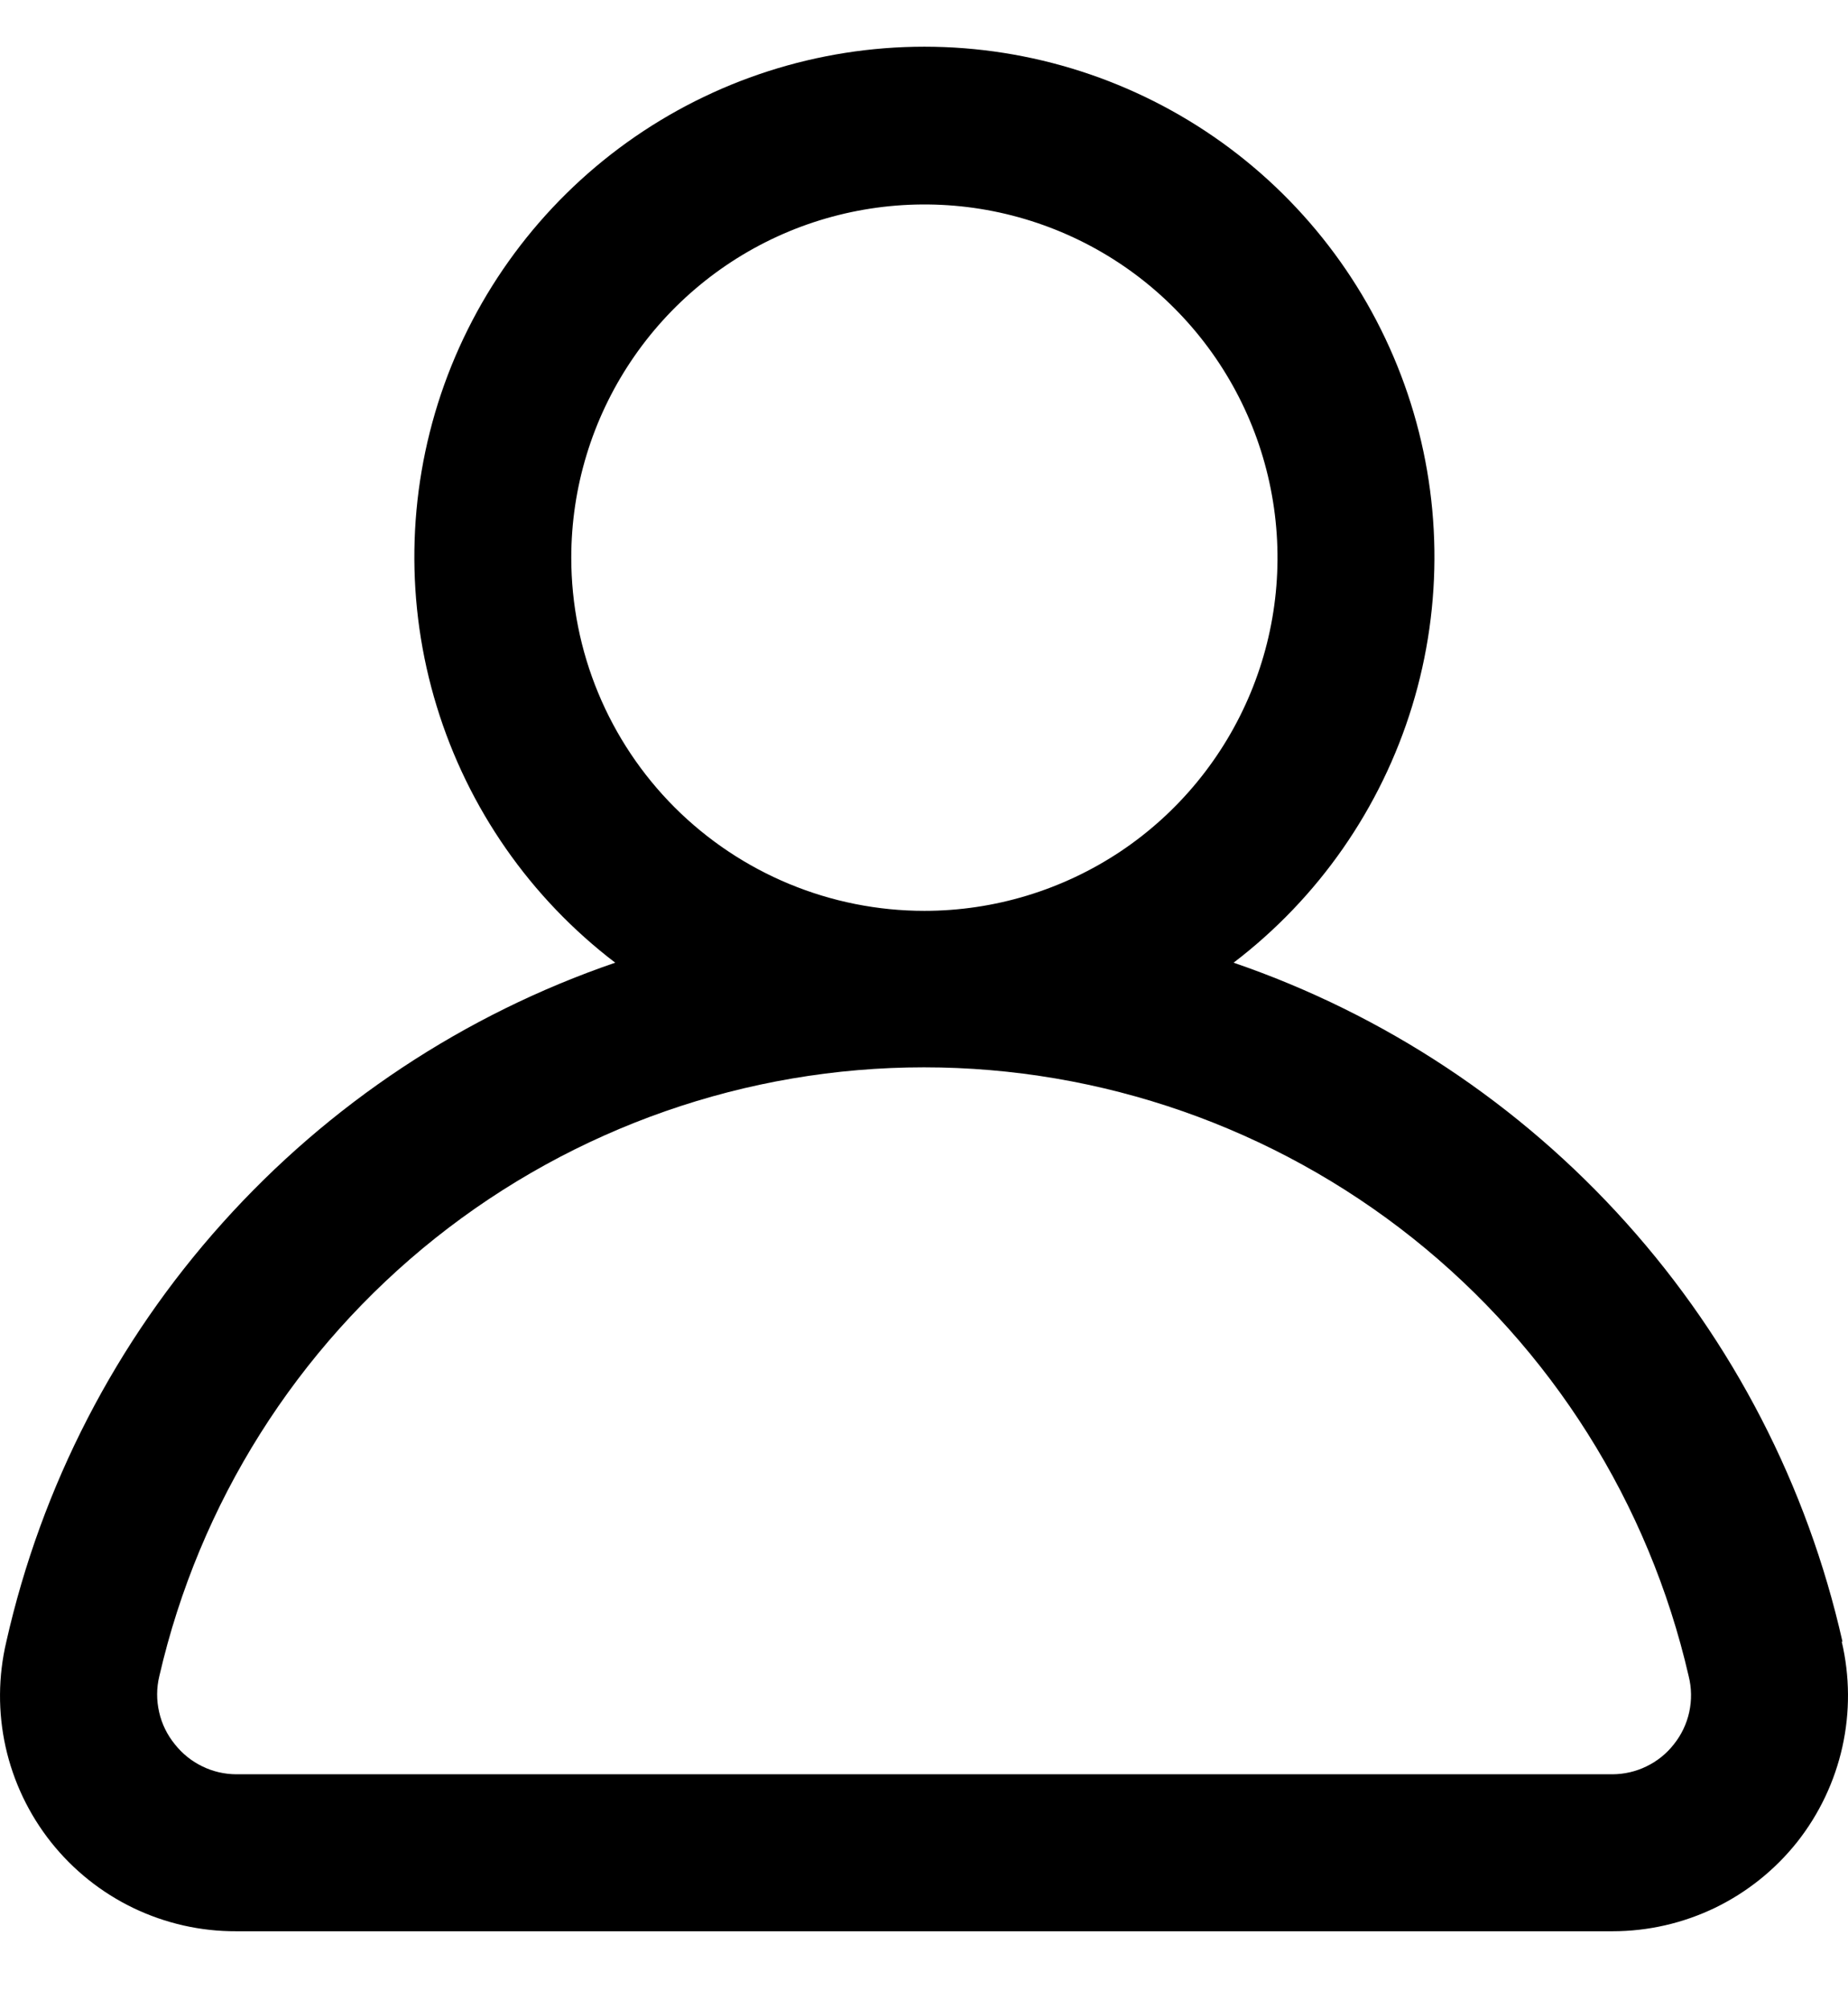 <svg width="23" height="25" viewBox="0 0 23 25" fill="#000000" xmlns="http://www.w3.org/2000/svg">
<path d="M22.931 20.425C22.494 18.488 21.568 16.694 20.241 15.216C18.915 13.737 17.232 12.622 15.353 11.978C16.409 11.173 17.186 10.057 17.575 8.787C17.964 7.517 17.944 6.157 17.519 4.898C17.094 3.64 16.286 2.547 15.207 1.772C14.128 0.998 12.833 0.581 11.505 0.581C10.177 0.581 8.882 0.998 7.803 1.772C6.724 2.547 5.915 3.64 5.49 4.898C5.066 6.157 5.046 7.517 5.435 8.787C5.823 10.057 6.601 11.173 7.657 11.978C5.778 12.622 4.095 13.737 2.769 15.216C1.442 16.694 0.516 18.488 0.079 20.425C-0.023 20.857 -0.026 21.305 0.07 21.737C0.167 22.17 0.36 22.574 0.635 22.921C0.911 23.268 1.261 23.548 1.66 23.74C2.06 23.932 2.497 24.031 2.94 24.029H20.07C20.512 24.029 20.948 23.929 21.346 23.737C21.744 23.544 22.093 23.264 22.368 22.918C22.642 22.571 22.834 22.166 22.93 21.735C23.026 21.303 23.023 20.856 22.922 20.425H22.931ZM7.11 6.939C7.11 6.069 7.368 5.22 7.851 4.497C8.334 3.774 9.02 3.211 9.823 2.878C10.626 2.546 11.51 2.459 12.362 2.628C13.215 2.798 13.998 3.216 14.612 3.831C15.227 4.446 15.646 5.229 15.815 6.081C15.985 6.934 15.898 7.817 15.565 8.62C15.232 9.423 14.669 10.11 13.947 10.593C13.224 11.075 12.374 11.333 11.505 11.333C10.339 11.333 9.222 10.87 8.397 10.046C7.573 9.222 7.11 8.104 7.11 6.939ZM20.831 21.705C20.741 21.82 20.625 21.913 20.493 21.977C20.361 22.042 20.216 22.075 20.07 22.076H2.94C2.793 22.075 2.649 22.042 2.517 21.977C2.385 21.913 2.269 21.82 2.178 21.705C2.082 21.588 2.014 21.451 1.981 21.303C1.947 21.156 1.947 21.002 1.983 20.855C2.479 18.702 3.69 16.781 5.418 15.405C7.147 14.03 9.291 13.28 11.5 13.28C13.709 13.28 15.853 14.03 17.582 15.405C19.31 16.781 20.521 18.702 21.017 20.855C21.054 21.002 21.056 21.154 21.024 21.302C20.992 21.449 20.926 21.587 20.831 21.705Z" fill="#000000" />
</svg>
